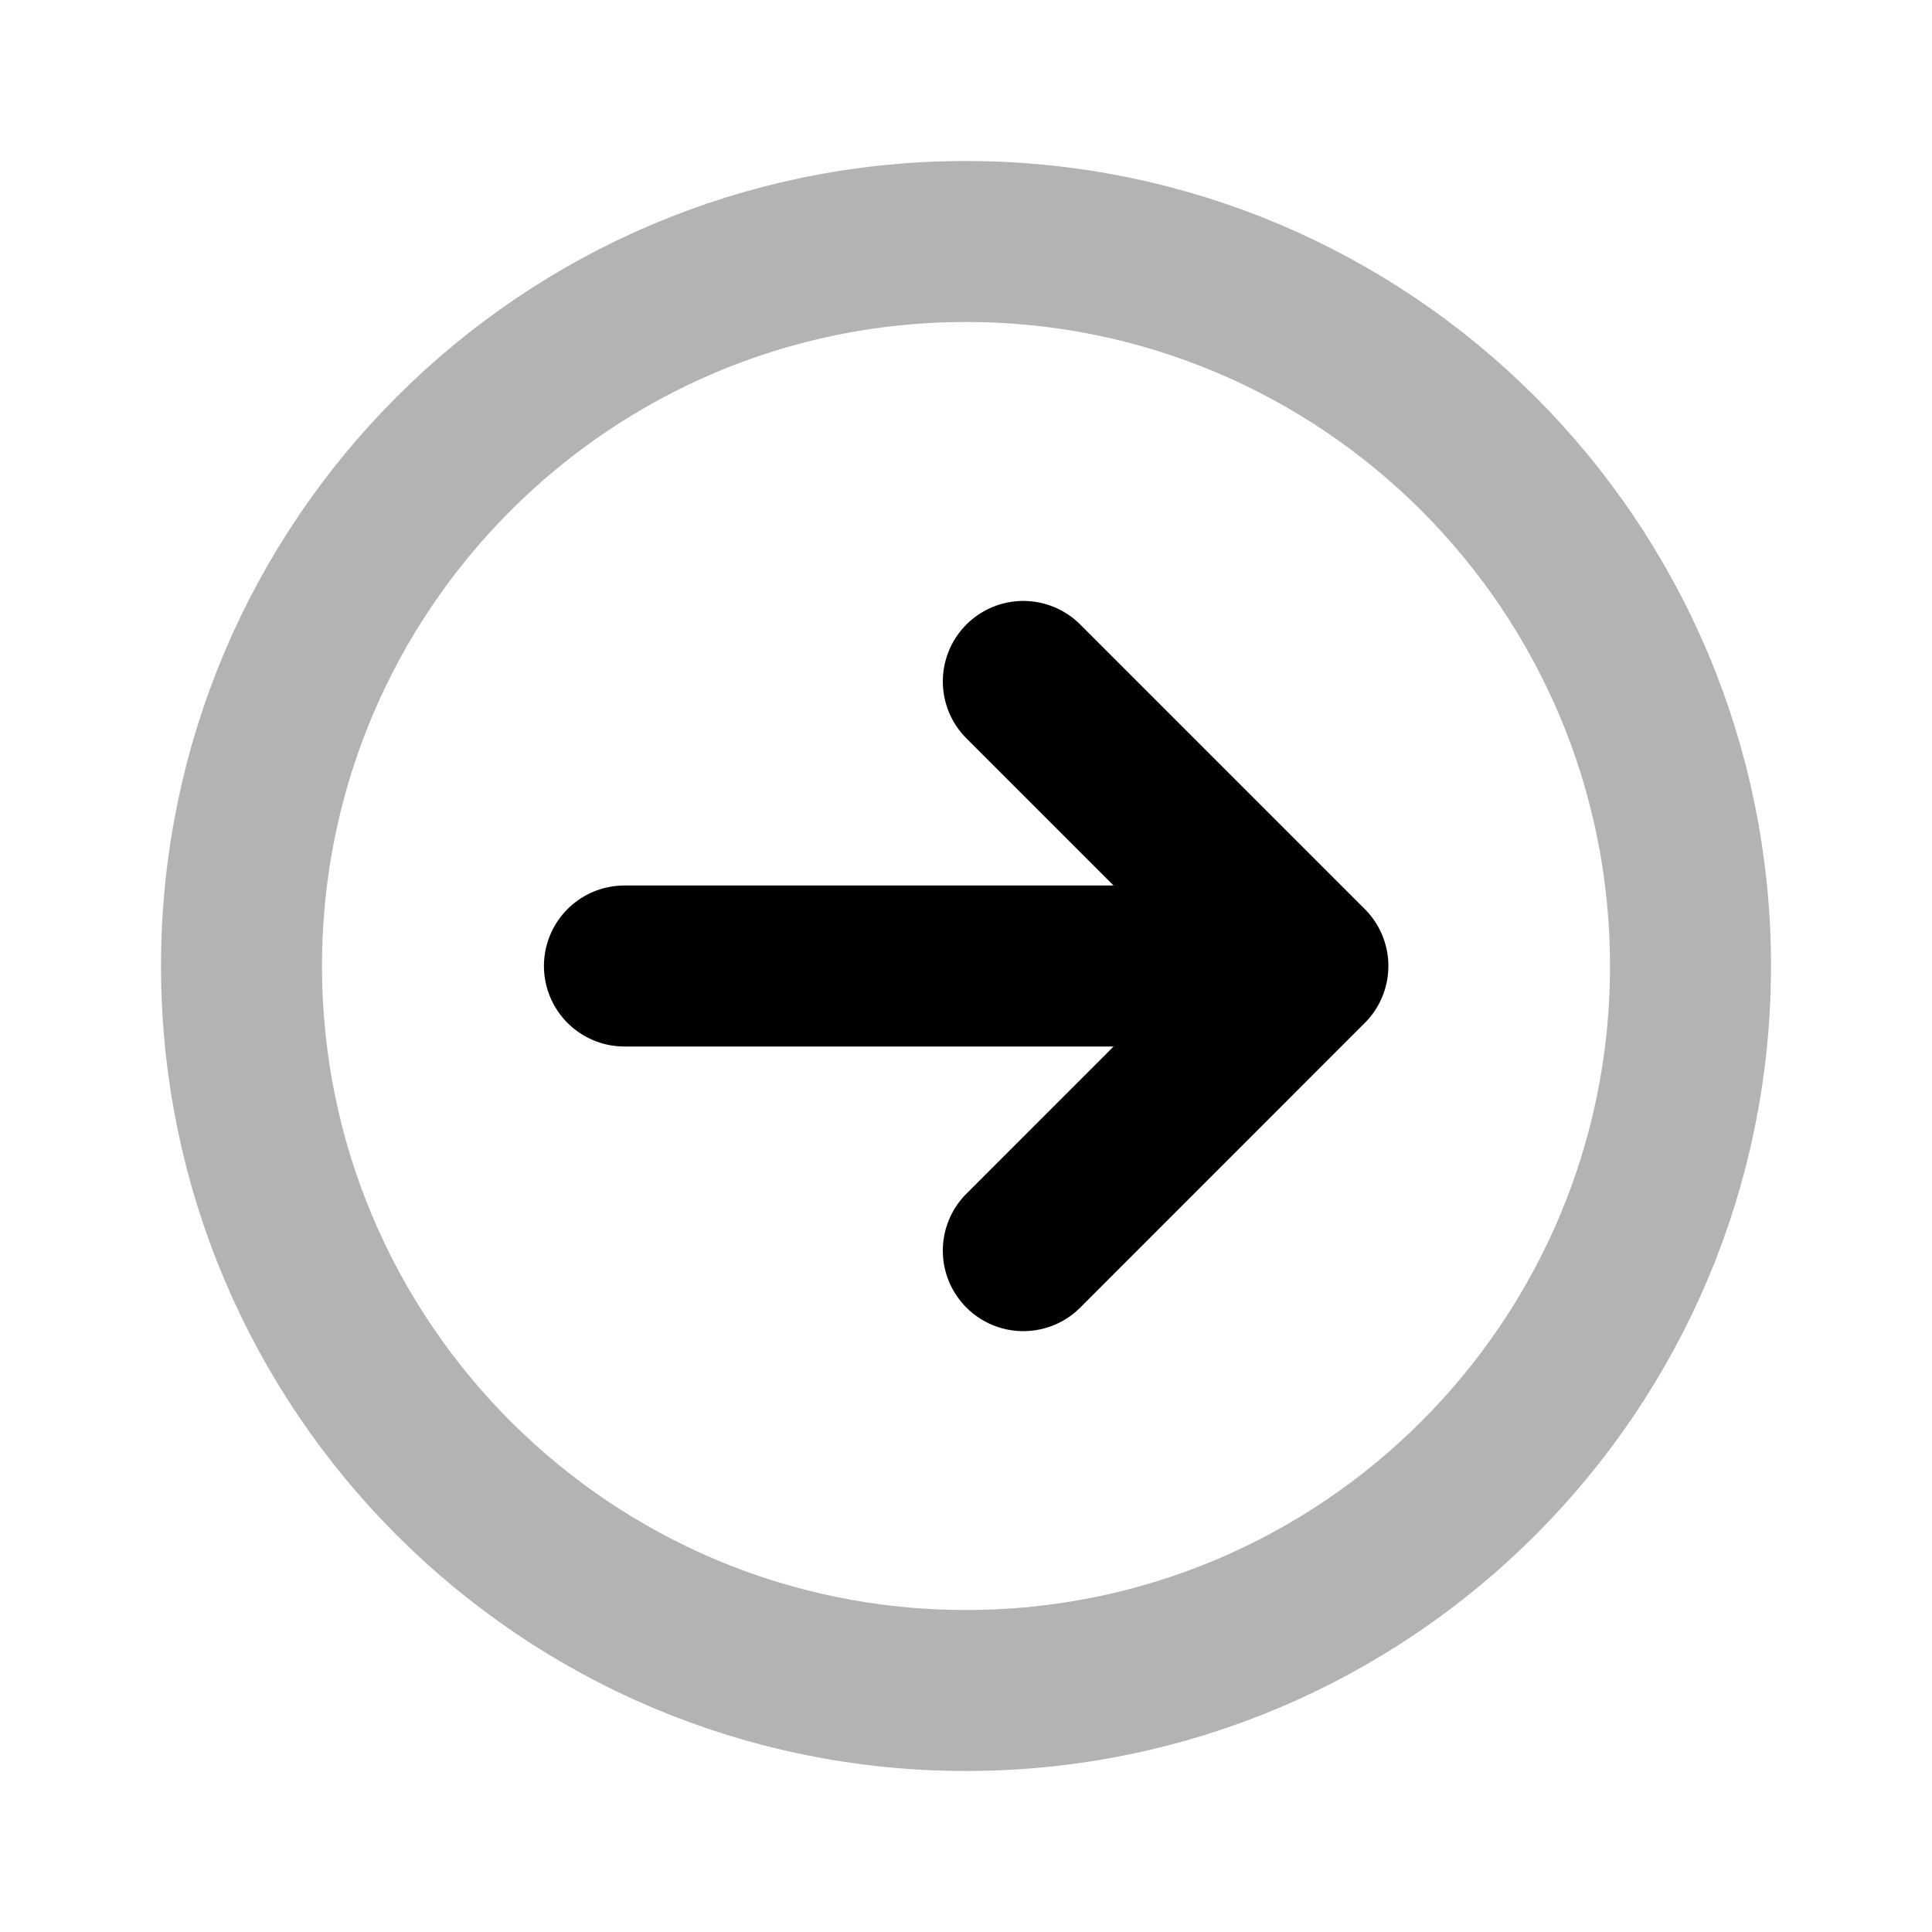<svg width="24" height="24" viewBox="0 0 24 24" fill="none" xmlns="http://www.w3.org/2000/svg">
    <path opacity="0.3" d="M21 12C21 16.971 16.971 21 12 21C7.029 21 3 16.971 3 12C3 7.029 7.029 3 12 3C16.971 3 21 7.029 21 12Z" stroke="currentColor" stroke-width="2" stroke-linecap="round" stroke-linejoin="round"/>
    <path d="M12.712 8.465L16.247 12L12.712 15.536M16.243 12L7.757 12" stroke="currentColor" stroke-width="2" stroke-linecap="round" stroke-linejoin="round"/>
</svg>

